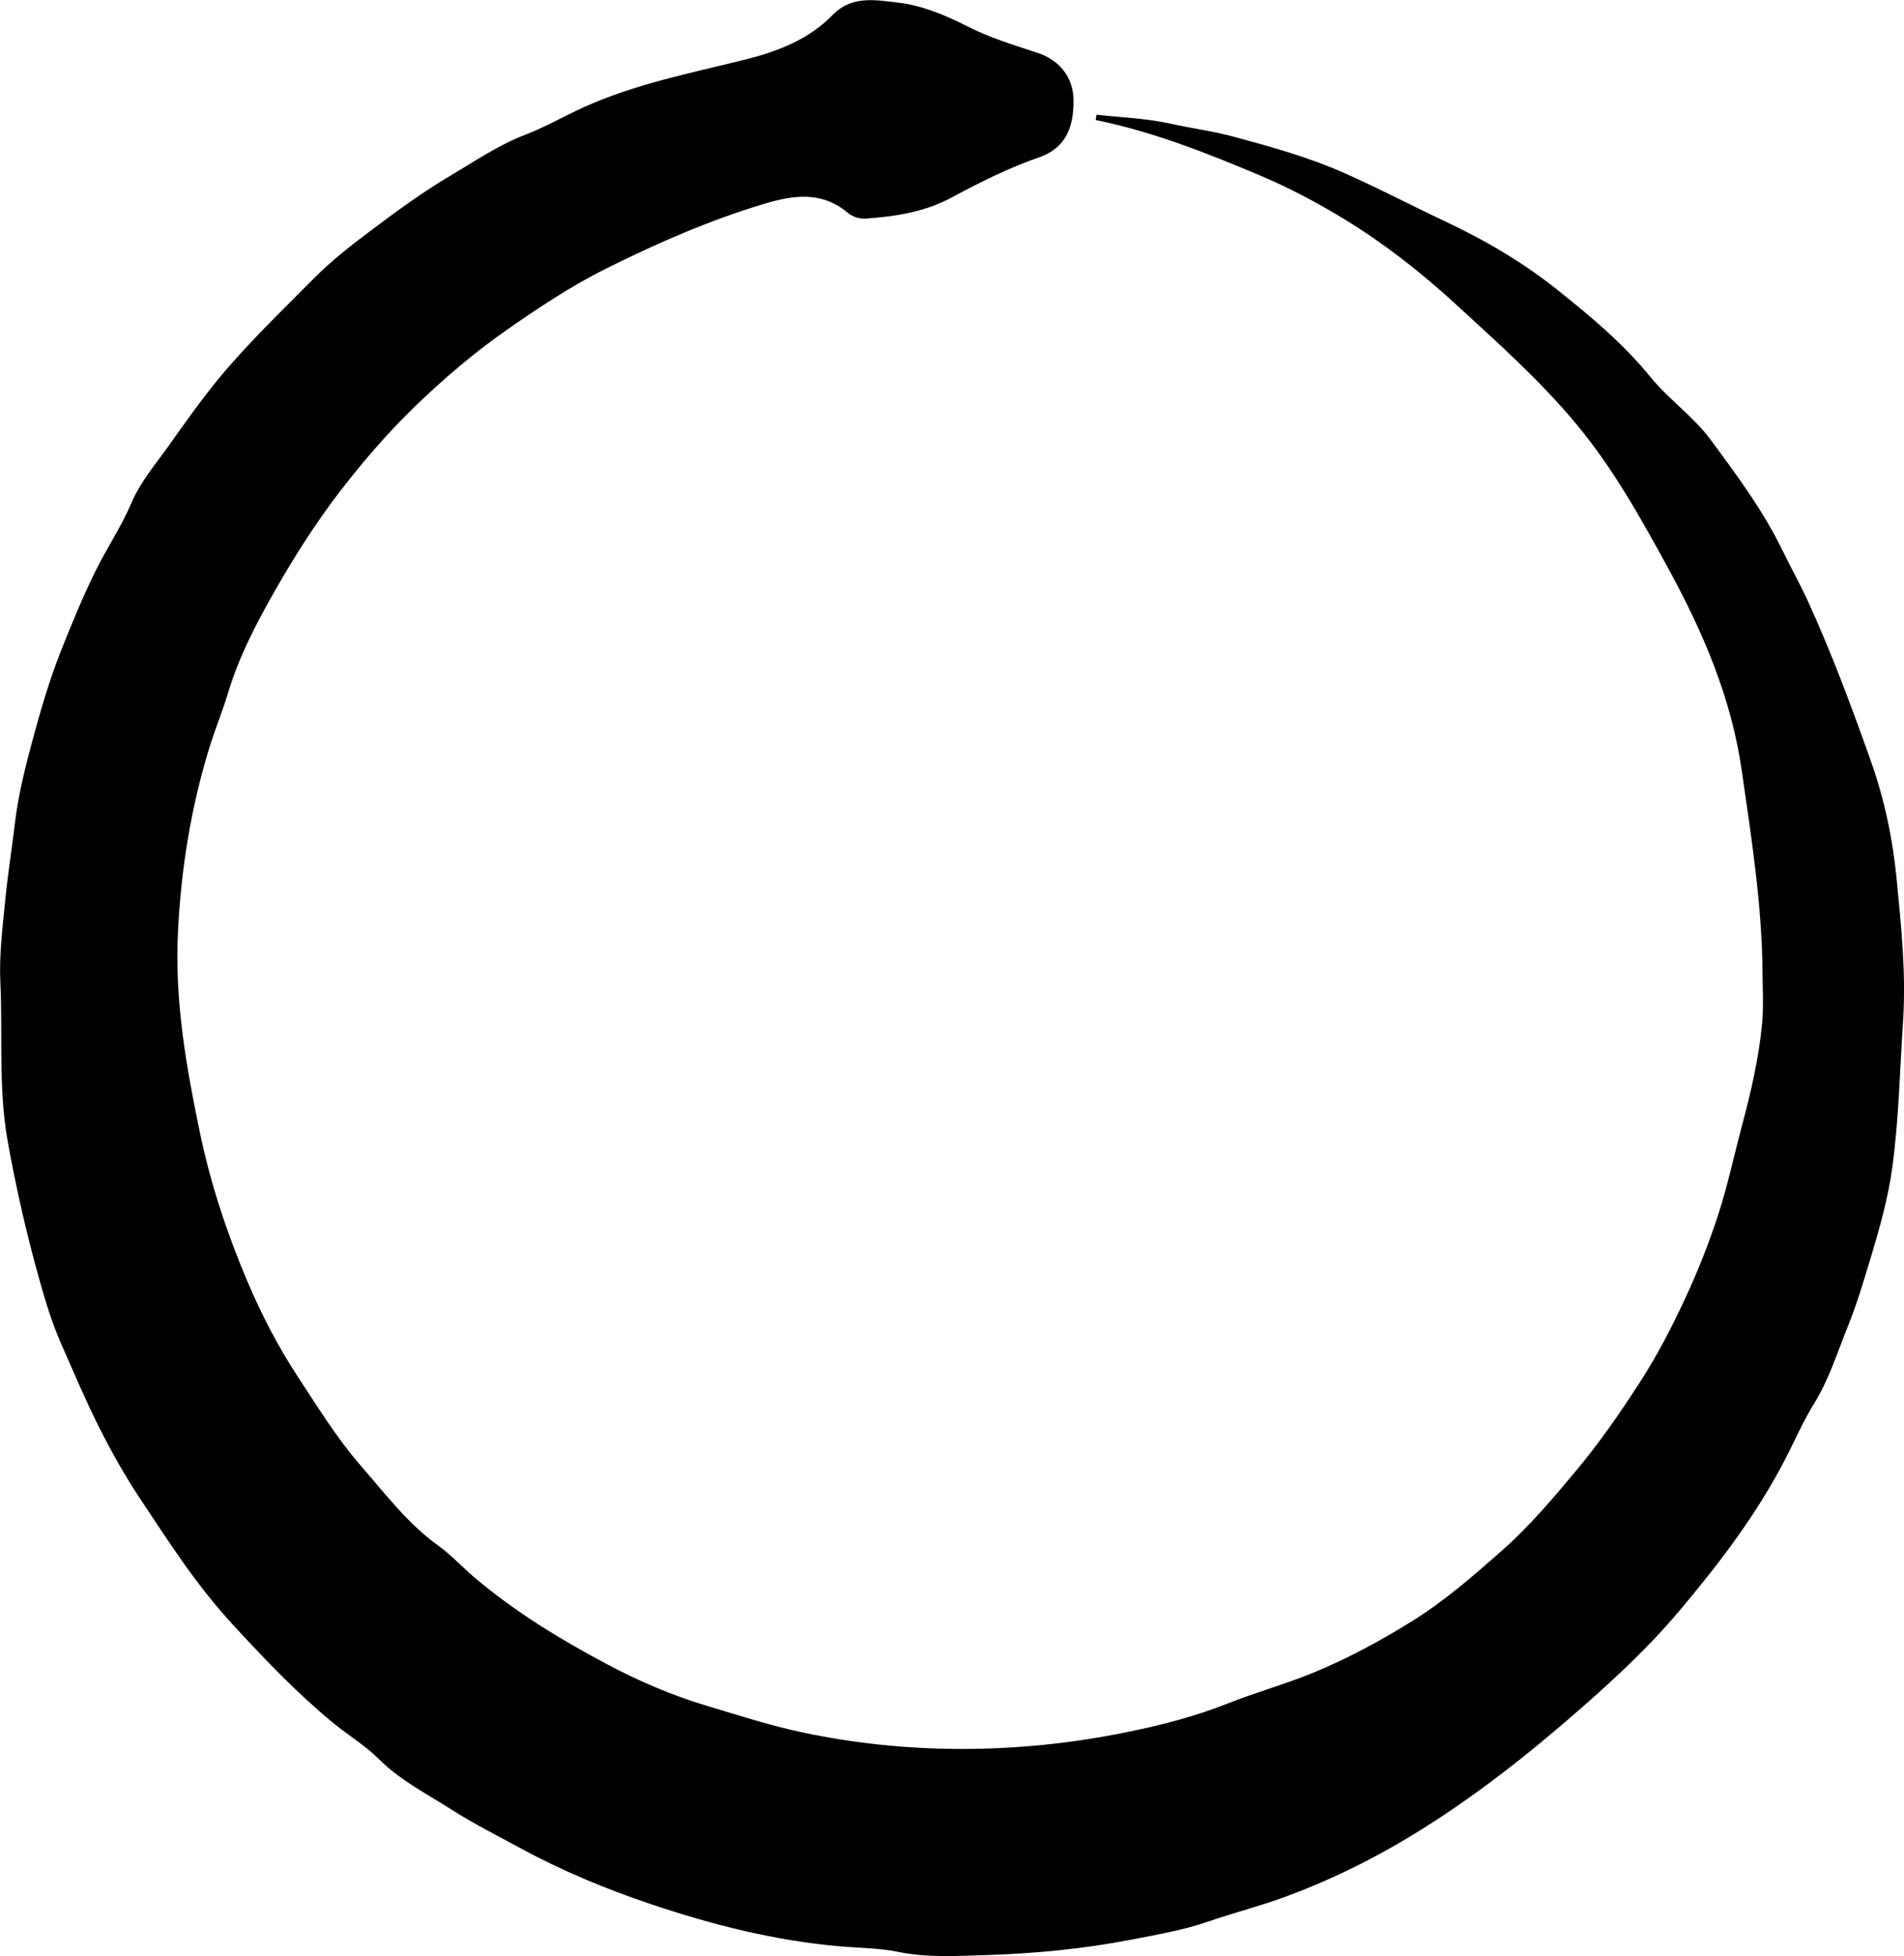 <?xml version="1.0" encoding="UTF-8"?><svg id="a" xmlns="http://www.w3.org/2000/svg" viewBox="0 0 480.47 493.35"><path d="m276.68,28.93c6.22.7,12.55.9,18.62,2.25,5.29,1.18,10.66,1.86,15.94,3.28,9.57,2.58,19.15,5.24,28.13,9.24,8.54,3.8,16.95,8.2,25.38,12.17,10.24,4.83,19.74,10.42,28.41,17.36,8.26,6.6,16.44,13.4,23.21,21.73,4.68,5.76,10.95,10.04,15.42,16.11,6.58,8.9,13.16,17.75,18.03,27.78,2.09,4.3,4.42,8.46,6.42,12.82,5.99,13.09,10.98,26.53,15.8,40.09,3.49,9.79,5.58,19.78,6.57,29.96,1.17,11.96,2.42,23.91,1.61,36.06-.81,12.25-1.05,24.55-2.71,36.72-1.03,7.53-3.08,14.88-5.28,22.2-1.81,6.02-3.6,12.08-5.94,17.87-2.65,6.56-4.75,13.39-8.54,19.5-2.69,4.34-4.75,9.09-7.07,13.62-7.34,14.28-17.01,26.9-27.22,38.98-7.29,8.62-15.64,16.42-24.25,23.98-13.64,11.97-27.81,23.13-43.25,32.48-10.02,6.06-20.63,11.26-31.78,15.34-6.39,2.34-12.96,4.01-19.38,6.22-6.22,2.14-12.82,3.27-19.31,4.53-12.23,2.37-24.65,3.54-37.05,3.91-7.18.21-14.51.67-21.78-.82-4.78-.98-9.81-.98-14.69-1.4-16.35-1.41-32.1-5.41-47.48-10.56-11.39-3.81-22.56-8.44-33.26-14.25-5.79-3.15-11.78-6.15-17.29-9.68-6.23-3.98-12.95-7.36-18.32-12.73-3.48-3.47-7.8-6.04-11.62-9.19-9-7.4-16.98-15.79-24.8-24.24-4.64-5.02-9.02-10.54-13.05-16.26-3.81-5.41-7.45-10.94-11.09-16.45-3.73-5.66-7.07-11.62-10.11-17.68-3.48-6.93-6.5-14.09-9.62-21.19-2.2-5-3.81-10.32-5.27-15.49-3.27-11.59-5.97-23.36-8.11-35.3-2.41-13.44-1.23-26.82-1.86-40.18-.32-6.82.58-14.06,1.28-21.09.63-6.38,1.66-12.74,2.41-19.09.82-6.86,2.5-13.66,4.3-20.35,2.06-7.66,4.27-15.33,7.18-22.7,2.67-6.76,5.44-13.5,8.65-20.07,2.91-5.97,6.67-11.48,9.26-17.56,2.25-5.29,5.99-9.64,9.2-14.14,4.19-5.88,8.39-11.88,13.06-17.51,7.33-8.83,15.59-16.69,23.59-24.8,4.63-4.69,9.94-8.78,15.23-12.75,6.22-4.67,12.55-9.27,19.23-13.23,6.24-3.7,12.27-7.83,19.15-10.47,4.93-1.89,9.54-4.56,14.36-6.76,13.13-5.99,27.07-8.69,40.88-12.12,8.22-2.04,16.2-5.06,22.29-11.34,4.8-4.94,10.9-3.71,16.35-3.09,6.16.7,12.13,3.21,17.74,6.07,5.66,2.88,11.71,4.68,17.69,6.66,5.48,1.82,8.88,6.21,8.96,11.78.12,7.82-2.62,12.43-8.7,14.54-7.71,2.67-14.98,6.32-22.14,10.17-6.74,3.62-14.04,4.72-21.48,5.27-1.66.12-3.33-.37-4.67-1.48-6.56-5.47-13.63-4.48-21.14-2.22-13.84,4.16-27.04,9.94-39.88,16.34-8.68,4.33-16.85,9.75-24.9,15.36-8.35,5.82-16.04,12.4-23.24,19.35-6.82,6.59-13.11,13.87-18.98,21.49-6.17,8.03-11.55,16.52-16.51,25.23-4.63,8.13-9,16.53-11.72,25.58-1.43,4.76-3.34,9.33-4.8,14.1-4.62,15.13-7.07,30.51-7.84,46.28-.84,17.21,2.07,33.84,5.57,50.6,2.7,12.91,6.81,25.28,11.88,37.24,3.56,8.41,7.82,16.67,12.95,24.47,5,7.58,9.77,15.35,15.71,22.17,6.15,7.05,11.85,14.65,19.57,20.19,3.36,2.41,6.12,5.49,9.25,8.13,10.19,8.61,21.5,15.48,33.1,21.66,8.06,4.3,16.61,7.99,25.56,10.66,8.05,2.41,16.01,5,24.27,6.73,13.2,2.77,26.52,4.11,39.98,4.11,13.91,0,27.73-1.42,41.33-4.18,8.72-1.76,17.39-3.97,25.74-7.28,7.09-2.81,14.48-4.85,21.53-7.74,8.68-3.56,16.92-8.02,24.93-12.99,8.23-5.1,15.46-11.43,22.62-17.73,6.9-6.07,12.93-13.17,18.87-20.3,5.95-7.13,11.2-14.71,16.19-22.46,4.29-6.64,7.94-13.75,11.29-20.92,3.21-6.87,6.01-13.98,8.36-21.19,2.4-7.38,4-15.01,6.01-22.52,2.27-8.45,4.23-16.98,5.05-25.67.4-4.22.14-8.58.11-12.84-.14-17.18-2.81-34.12-5.27-51.12-2.66-18.41-9.87-34.99-18.55-50.88-6.88-12.59-13.92-25.25-23.22-36.41-9.24-11.09-19.97-20.61-30.56-30.33-8.58-7.87-17.69-14.99-27.55-21.05-6.87-4.22-14.07-8.04-21.48-11.18-13.51-5.72-27.18-11.11-41.66-14.07.07-.45.14-.89.22-1.34Z"/></svg>